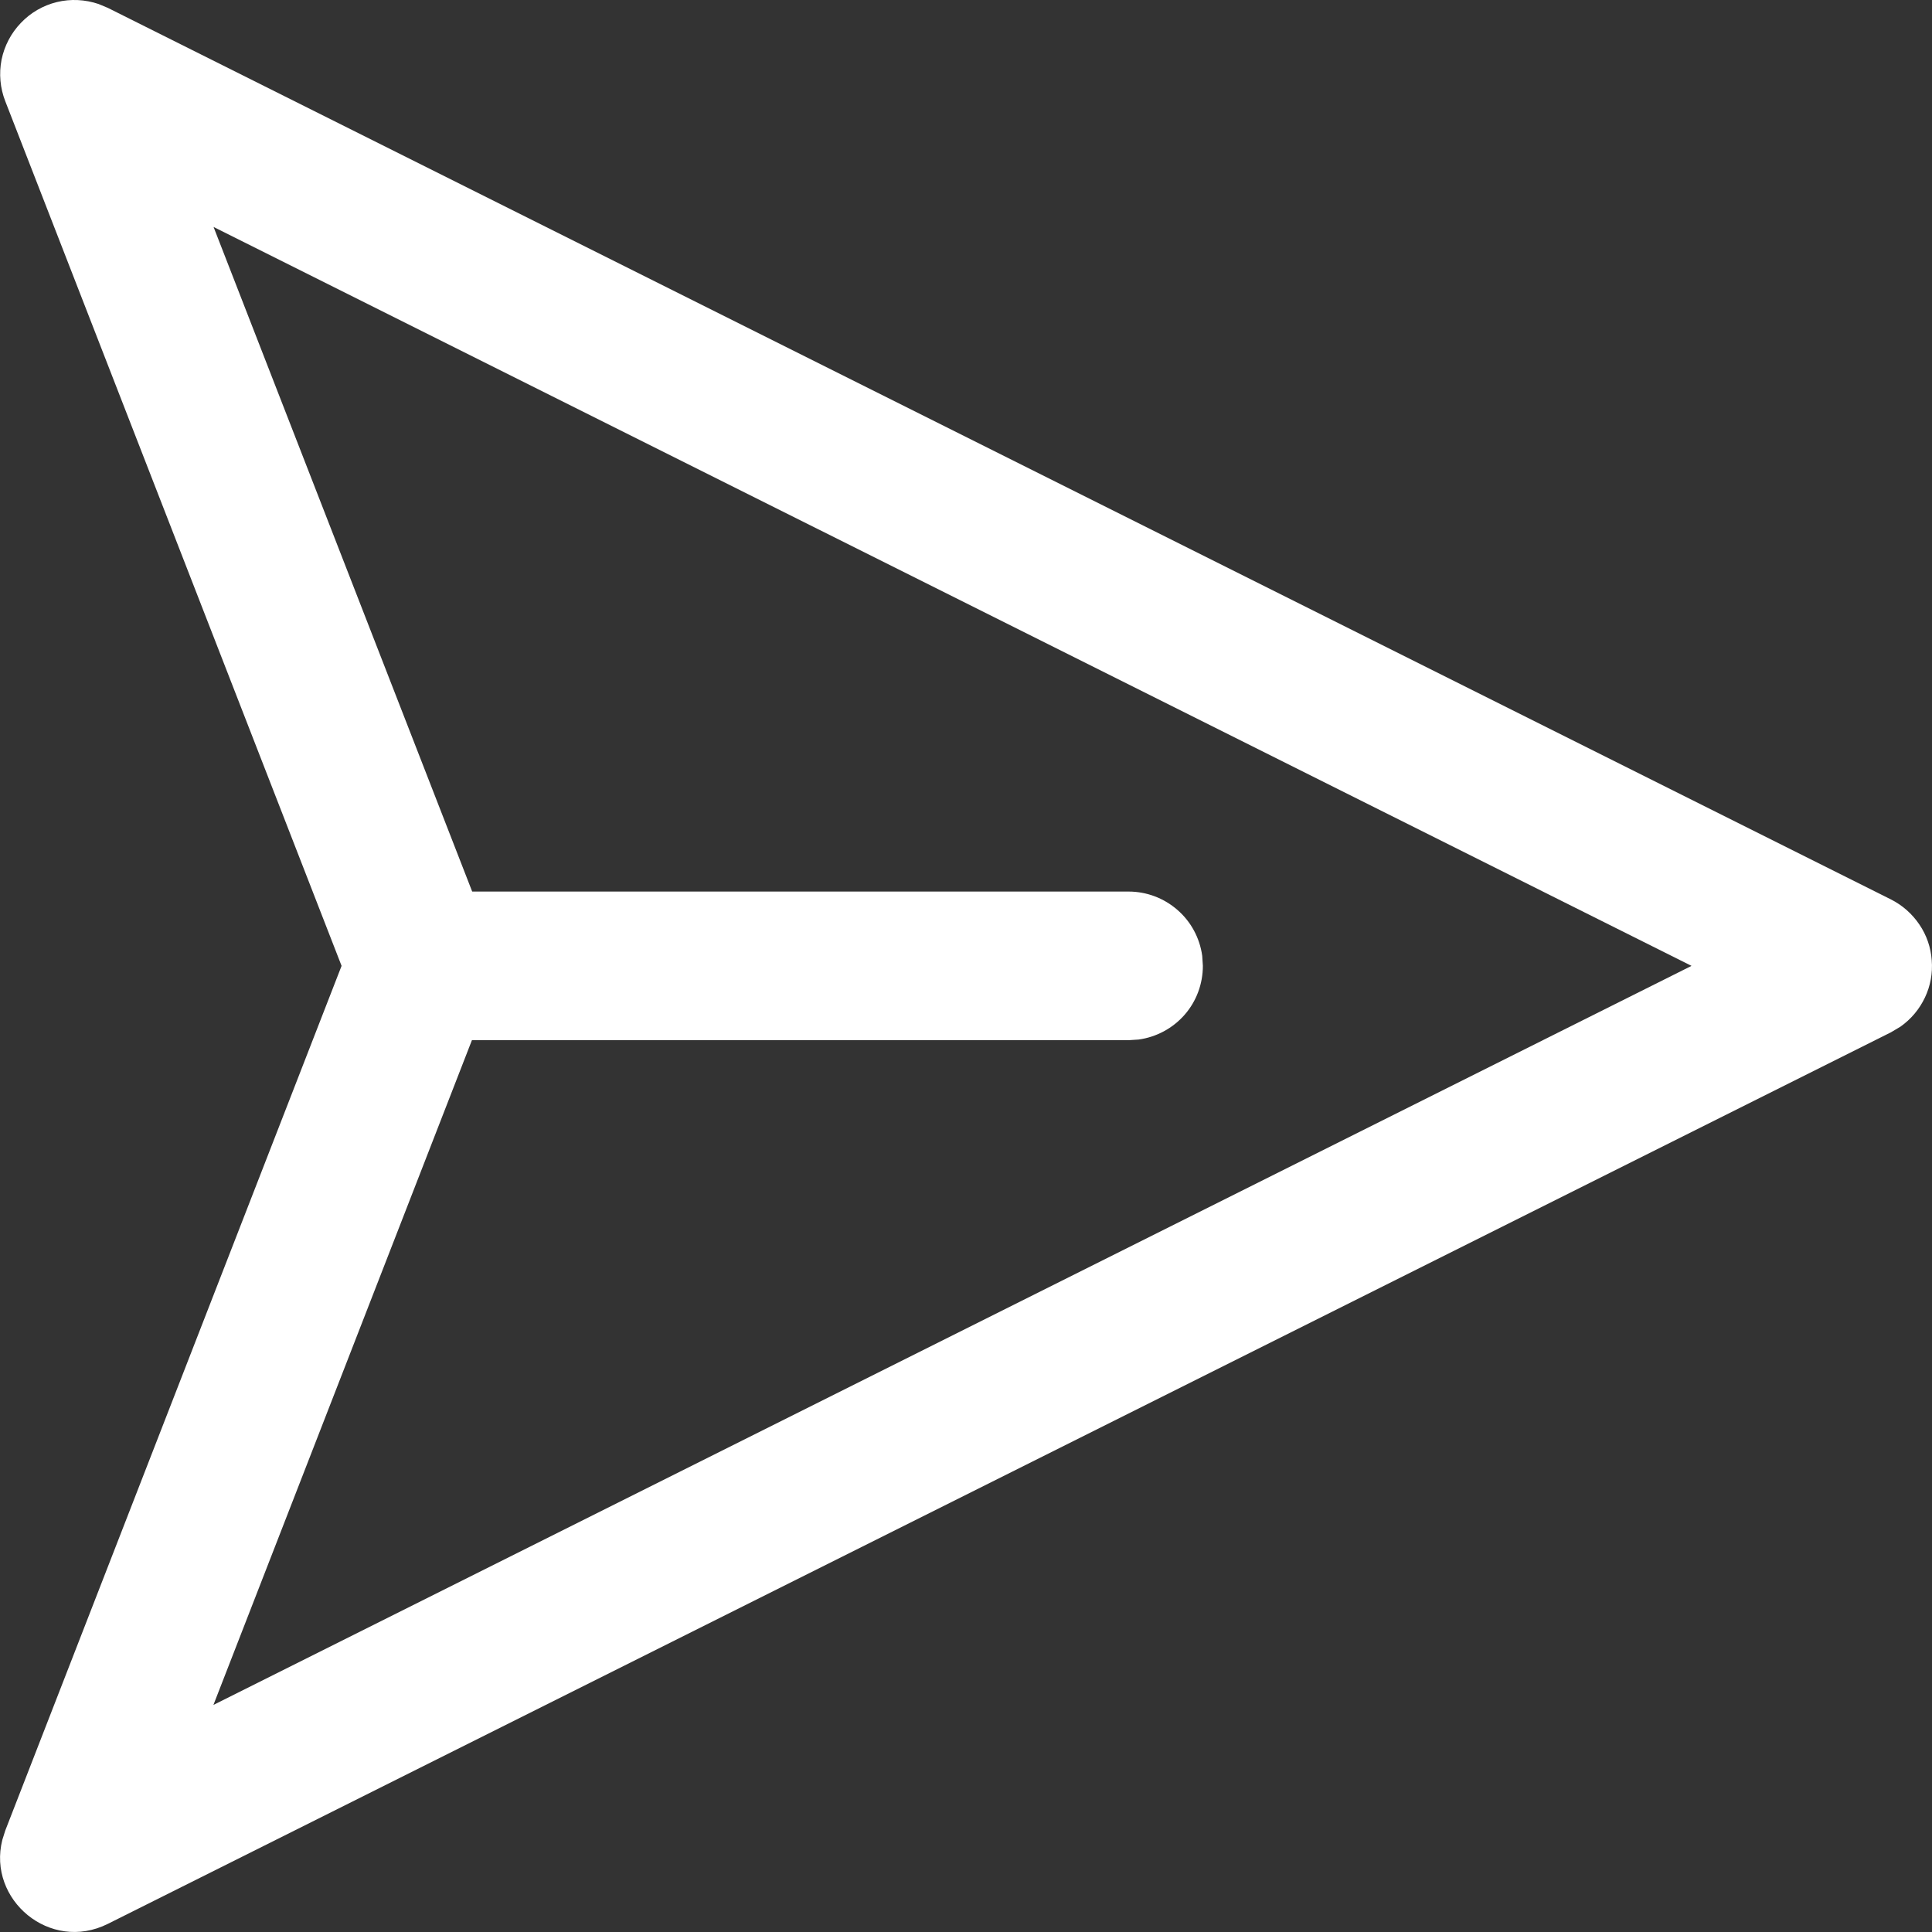 <svg width="15" height="15" viewBox="0 0 15 15" fill="none" xmlns="http://www.w3.org/2000/svg">
<rect x="0" y="0" width="15" height="15" fill="#333333" stroke="none"/>
<path d="M2.652 7.499L0.041 0.786C0.001 0.684 -0.009 0.572 0.012 0.464C0.034 0.356 0.086 0.257 0.162 0.178C0.238 0.098 0.335 0.042 0.442 0.016C0.549 -0.01 0.661 -0.004 0.765 0.031L0.837 0.061L14.681 6.983C14.77 7.028 14.846 7.095 14.902 7.178C14.958 7.26 14.991 7.356 14.998 7.456C15.006 7.555 14.988 7.655 14.945 7.745C14.902 7.836 14.837 7.913 14.755 7.971L14.681 8.015L0.837 14.937C0.388 15.161 -0.099 14.749 0.018 14.285L0.041 14.212L2.652 7.499ZM1.658 1.762L3.666 6.922H8.762C8.902 6.922 9.037 6.973 9.142 7.065C9.247 7.156 9.315 7.283 9.334 7.421L9.339 7.499C9.339 7.639 9.289 7.774 9.197 7.879C9.105 7.984 8.978 8.052 8.84 8.071L8.762 8.076H3.664L1.657 13.237L13.133 7.499L1.658 1.762Z" fill="white"/>
</svg>
